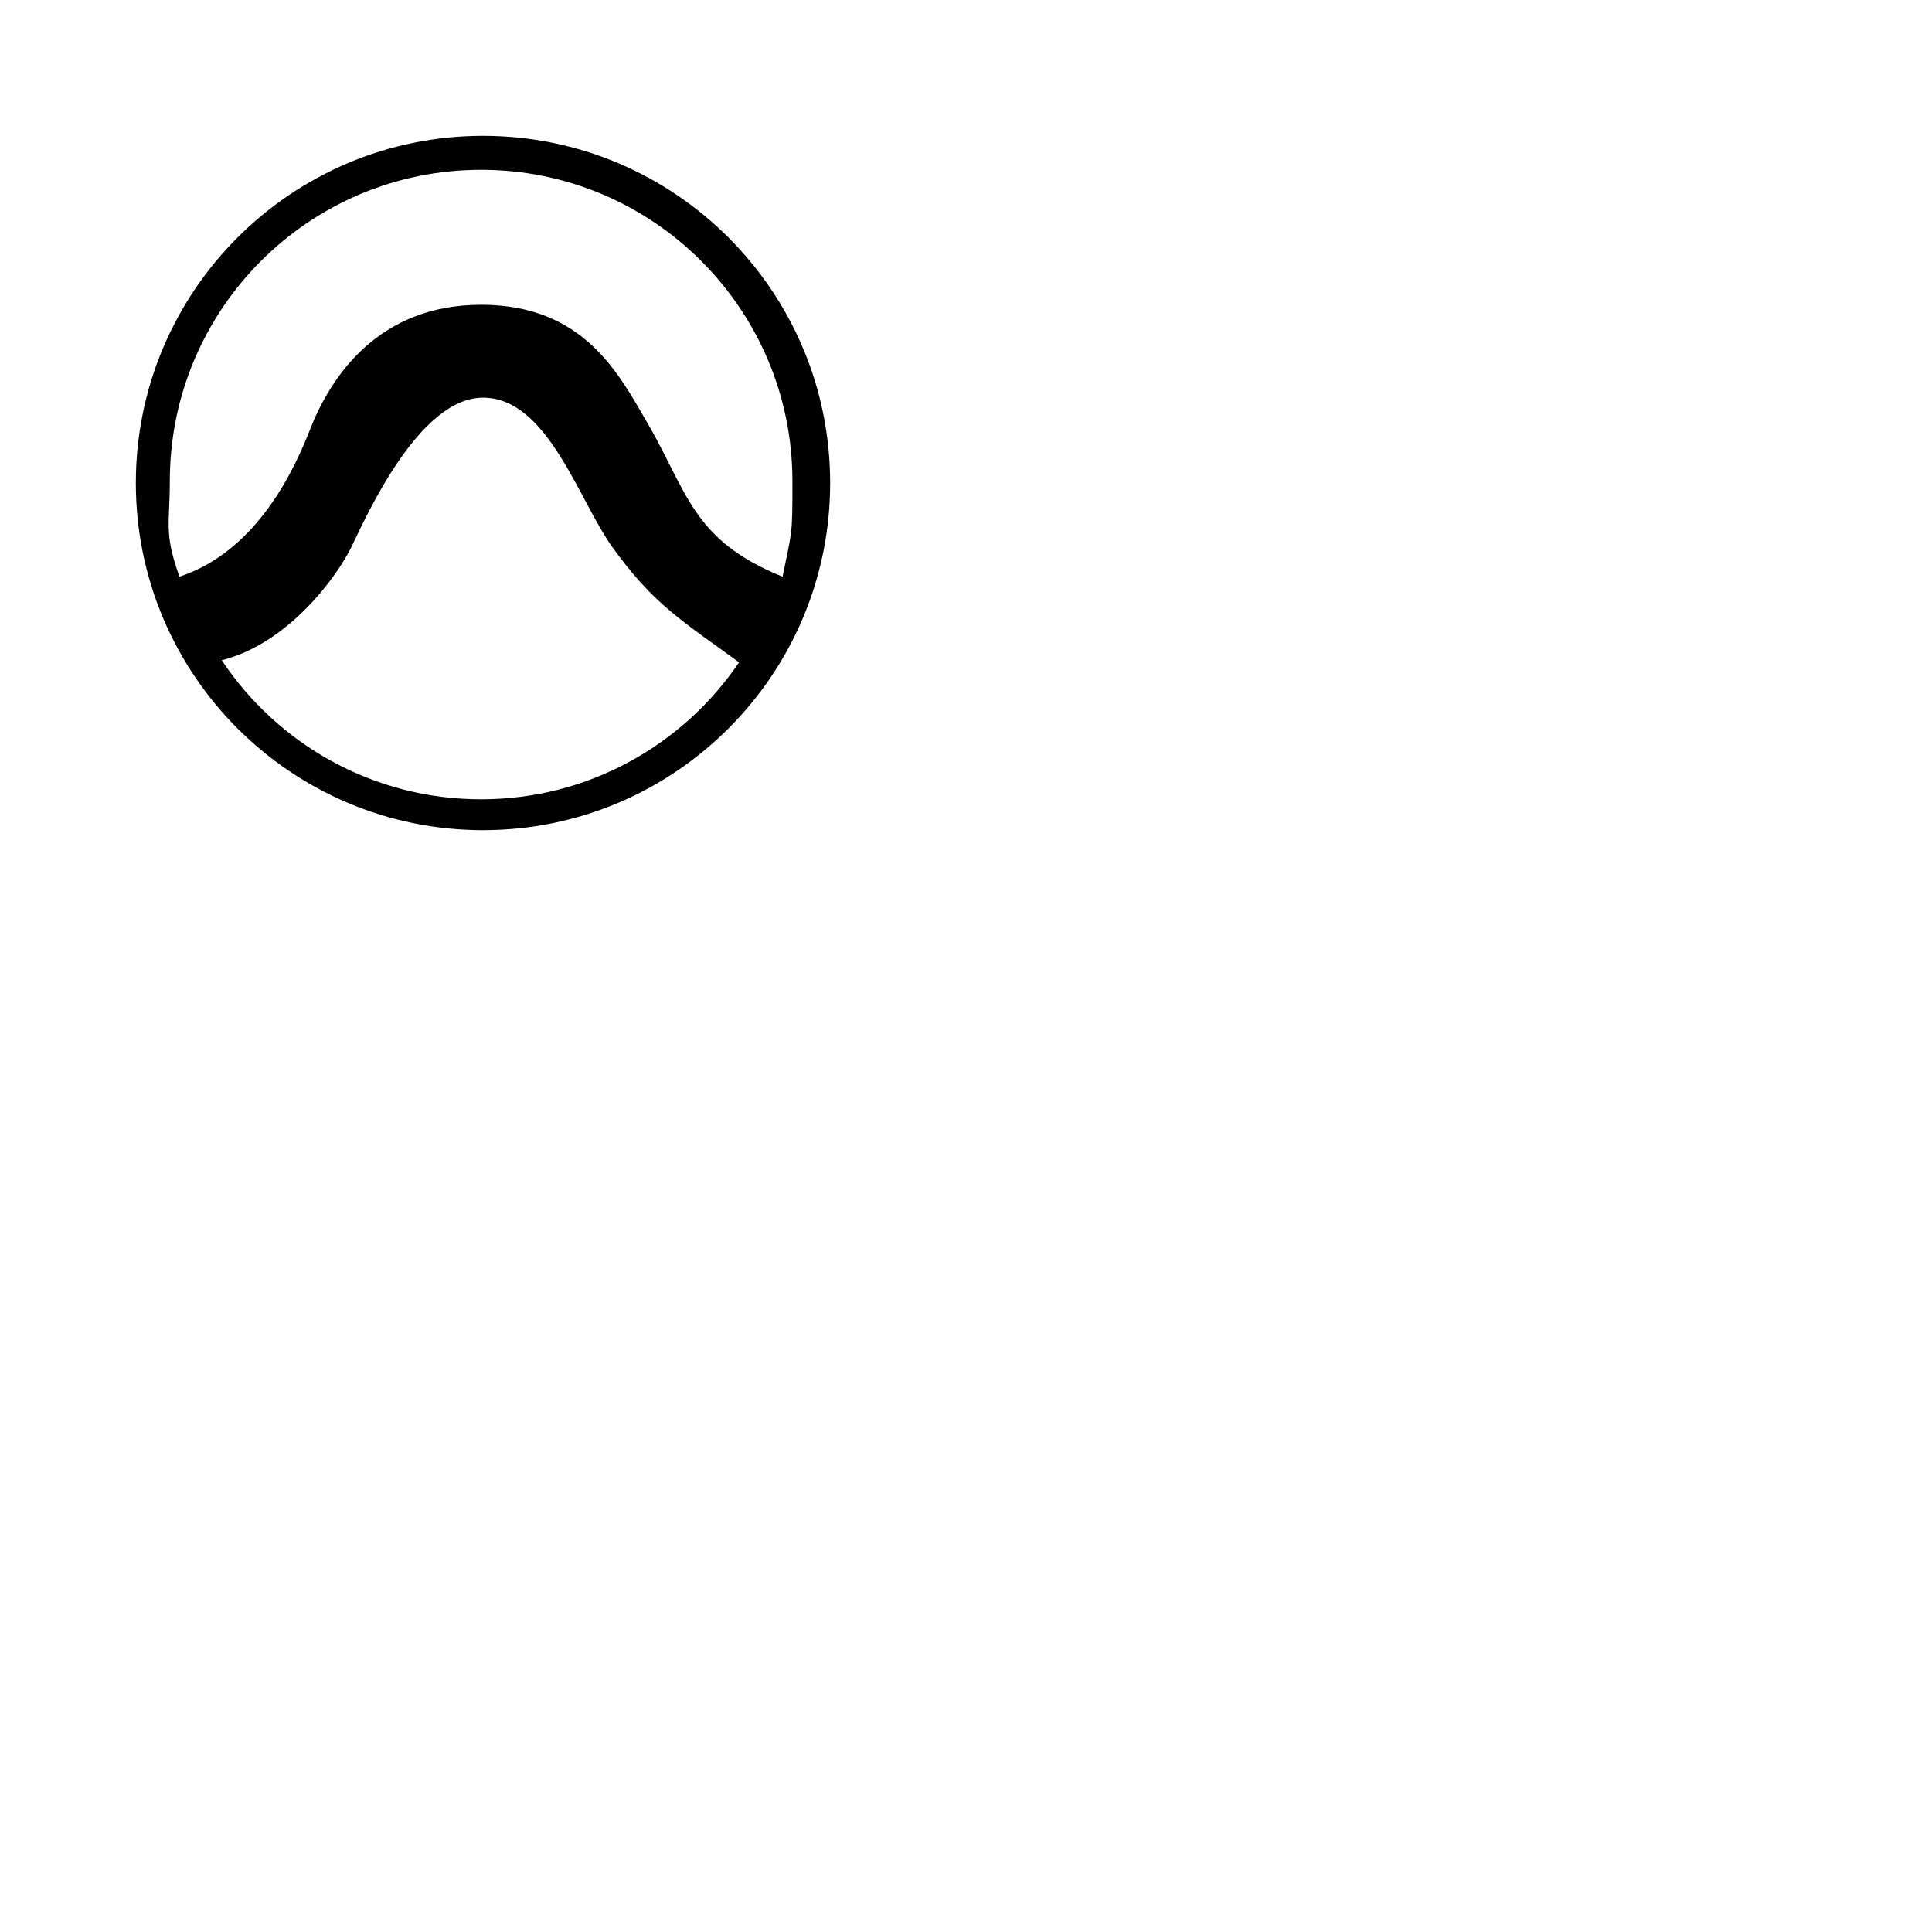 <svg xmlns="http://www.w3.org/2000/svg" version="1.1" viewBox="0 0 512 512" fill="currentColor"><path fill="currentColor" fill-rule="evenodd" d="M128 220c-50.81 0-92-41.19-92-92s41.19-92 92-92s92 41.19 92 92s-41.19 92-92 92m-.5-139.23c27.094 0 36.41 18.143 43.998 31.187c10.798 18.56 11.931 31.154 35.889 40.868C210 140.22 210 141.57 210 127.5c0-45.563-36.937-82.5-82.5-82.5S45 81.937 45 127.5c0 11.61-1.603 13.593 2.549 25.325c20.955-6.887 30.758-29.192 34.67-39.144c5.526-14.056 18.187-32.91 45.281-32.91zm.5 24.615c-17.128 0-31.173 32.022-34.929 39.68c-3.756 7.659-16.584 25.445-34.306 29.902c14.782 22.217 40.049 36.858 68.735 36.858c28.448 0 53.532-14.398 68.364-36.305c-14.832-10.778-22.641-15.315-33.531-30.455c-8.994-12.504-17.205-39.68-34.333-39.68"/></svg>